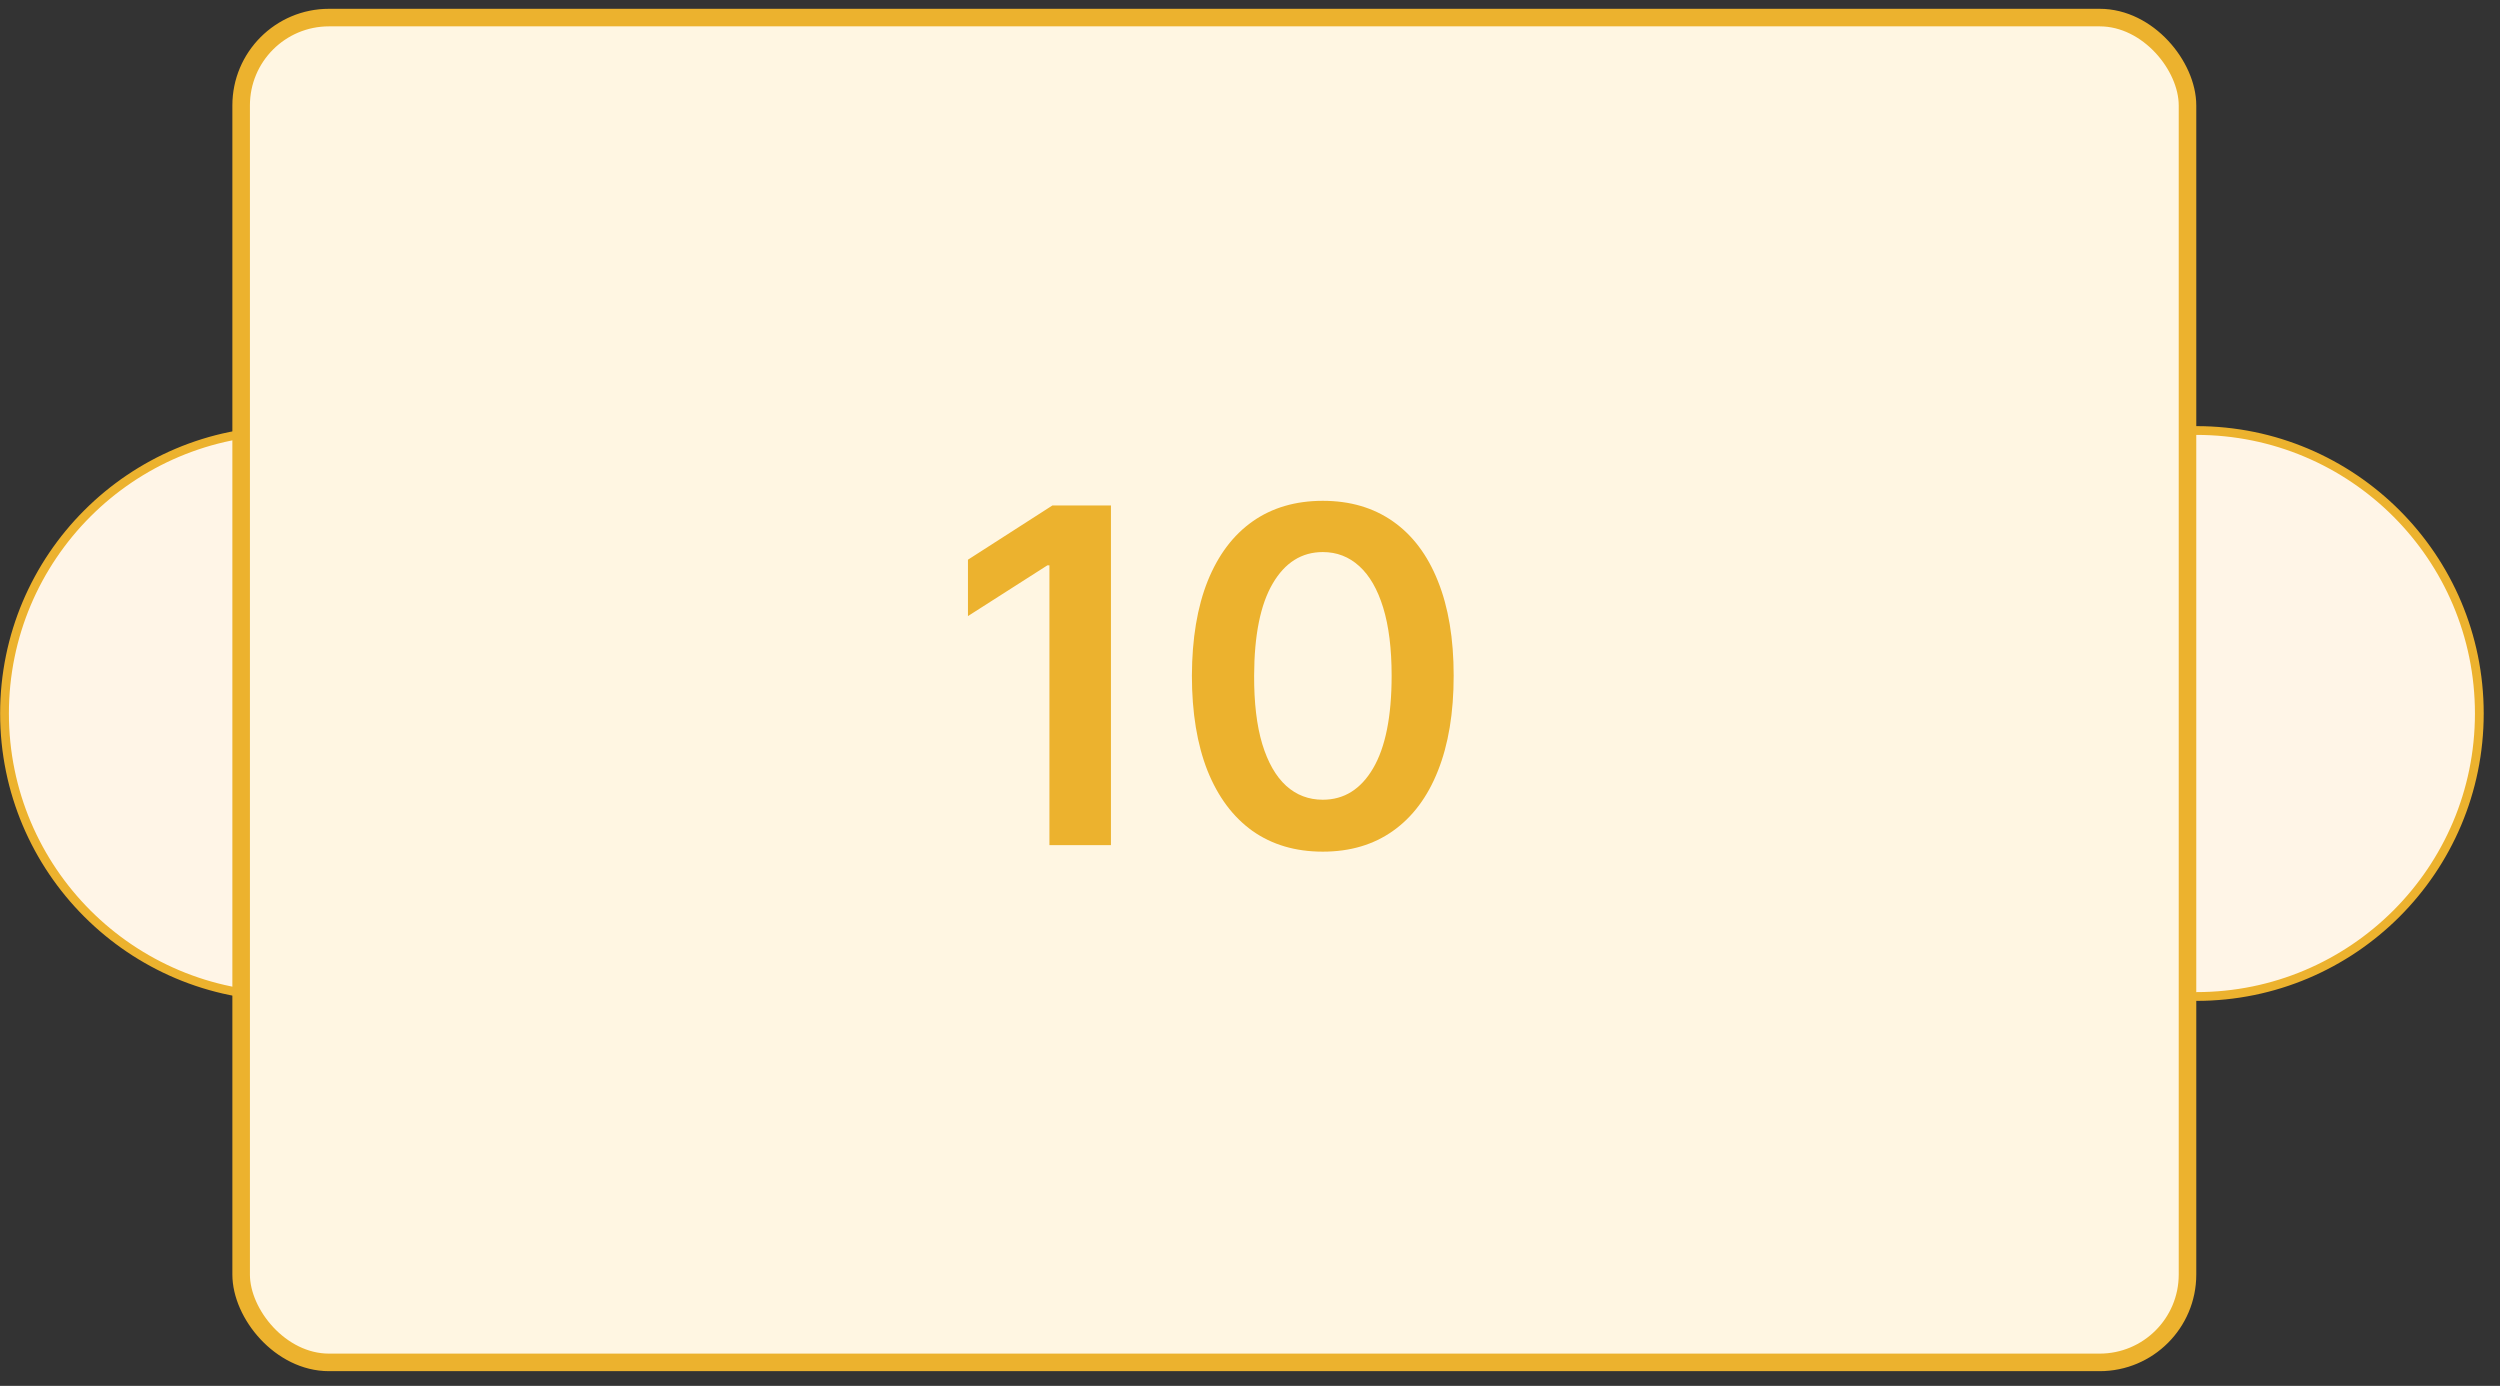 <svg width="92" height="51" viewBox="0 0 92 51" fill="none" xmlns="http://www.w3.org/2000/svg">
<rect x="0" y="0" width="92" height="51" fill="#333333" stroke="none"/>
<circle cx="80.825" cy="26.257" r="10.414" fill="#FFF5E7" stroke="#ECB22E" stroke-width="0.323"/>
<circle cx="10.58" cy="26.257" r="10.414" fill="#FFF5E7" stroke="#ECB22E" stroke-width="0.323"/>
<rect x="8.874" y="0.647" width="71.626" height="49.489" rx="3.232" fill="#FFF6E2" stroke="#ECB22E" stroke-width="0.646"/>
<path d="M40.883 18.601V31.102H38.619V20.804H38.545L35.621 22.672V20.597L38.729 18.601H40.883ZM48.679 31.341C47.674 31.341 46.811 31.086 46.091 30.578C45.374 30.065 44.823 29.326 44.436 28.362C44.054 27.393 43.862 26.227 43.862 24.864C43.867 23.5 44.06 22.341 44.442 21.384C44.829 20.424 45.38 19.691 46.097 19.187C46.817 18.682 47.678 18.43 48.679 18.43C49.68 18.43 50.541 18.682 51.261 19.187C51.981 19.691 52.533 20.424 52.915 21.384C53.302 22.345 53.495 23.505 53.495 24.864C53.495 26.231 53.302 27.399 52.915 28.368C52.533 29.332 51.981 30.069 51.261 30.578C50.545 31.086 49.684 31.341 48.679 31.341ZM48.679 29.43C49.46 29.43 50.077 29.045 50.529 28.276C50.984 27.503 51.212 26.366 51.212 24.864C51.212 23.871 51.108 23.037 50.901 22.361C50.693 21.685 50.4 21.177 50.022 20.835C49.643 20.489 49.196 20.316 48.679 20.316C47.902 20.316 47.287 20.703 46.835 21.476C46.384 22.245 46.156 23.374 46.152 24.864C46.148 25.861 46.247 26.699 46.451 27.379C46.658 28.058 46.951 28.571 47.33 28.917C47.708 29.259 48.158 29.43 48.679 29.43Z" fill="#ECB22E"/>
</svg>
